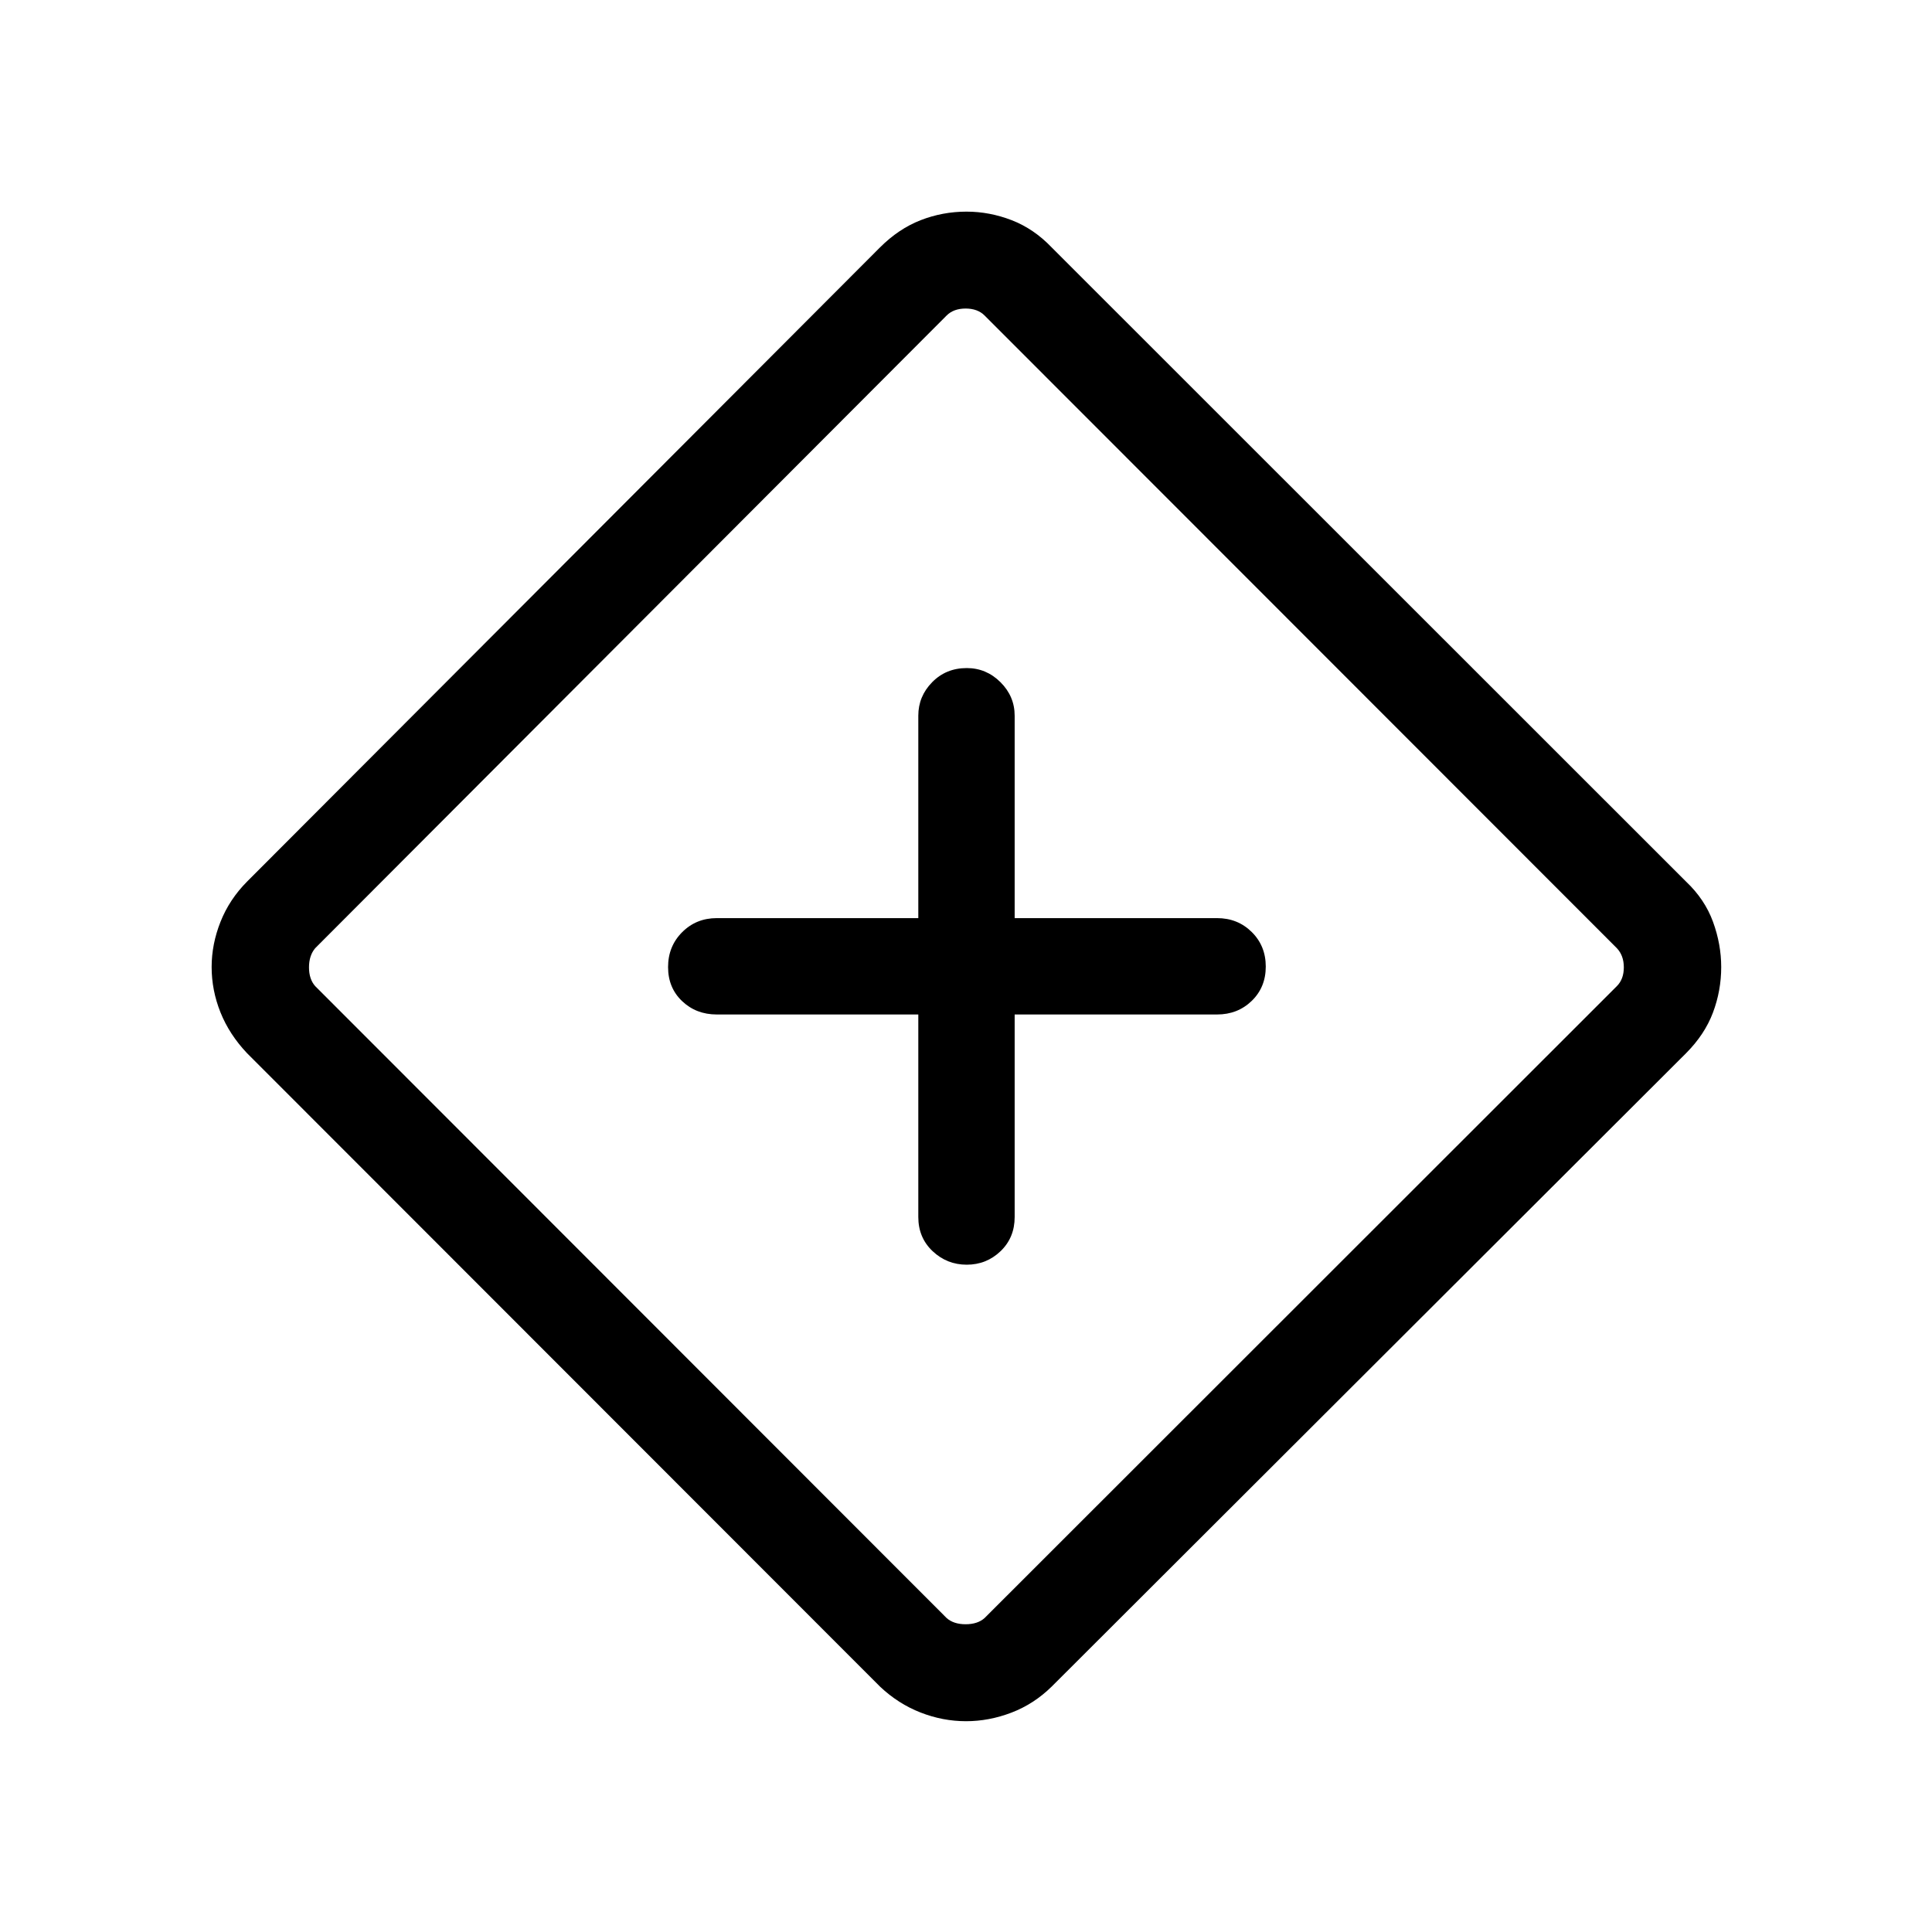 <svg xmlns="http://www.w3.org/2000/svg" height="40" viewBox="0 -960 960 960" width="40"><path d="M456.3-455.91v100.65q0 10.25 7.12 16.97 7.13 6.71 16.94 6.71 9.81 0 16.81-6.71 7.01-6.72 7.01-16.97v-100.65h100.56q10.25 0 17.23-6.75t6.98-17.05q0-10.3-6.98-17.19-6.98-6.89-17.23-6.89H504.18v-100.57q0-9.64-7.05-16.66t-16.75-7.02q-10.3 0-17.19 7.02-6.89 7.02-6.89 16.66v100.57H356.17q-10.25 0-17.23 7.01t-6.98 17.31q0 10.3 6.98 16.93 6.98 6.63 17.23 6.63H456.3Zm23.72 351.17q-11.54 0-22.62-4.33-11.08-4.33-20.09-12.83L122.74-436.69q-8.76-9.25-13.17-20.22-4.41-10.98-4.41-22.6 0-11.35 4.41-22.46 4.41-11.12 13.17-19.95l314.49-315.11q9.32-9.31 20.24-13.56 10.91-4.25 22.77-4.25 11.47 0 22.46 4.25 11 4.25 19.86 13.52l315.22 315.12q9.32 8.81 13.4 19.98t4.08 22.51q0 11.73-4.11 22.63-4.1 10.89-13.42 20.23L522.56-121.93q-8.84 8.68-19.99 12.93-11.14 4.26-22.55 4.26Zm9.21-51.26 314.18-314q3.46-3.46 3.46-9.33 0-5.86-3.46-9.52L489.23-803.23q-3.46-3.46-9.42-3.46t-9.43 3.46L156.62-488.85q-3.08 3.66-3.08 9.52 0 5.87 3.08 9.33l313.76 314q3.47 3.08 9.43 3.08 5.96 0 9.42-3.08Zm-8.82-324Z"/></svg>